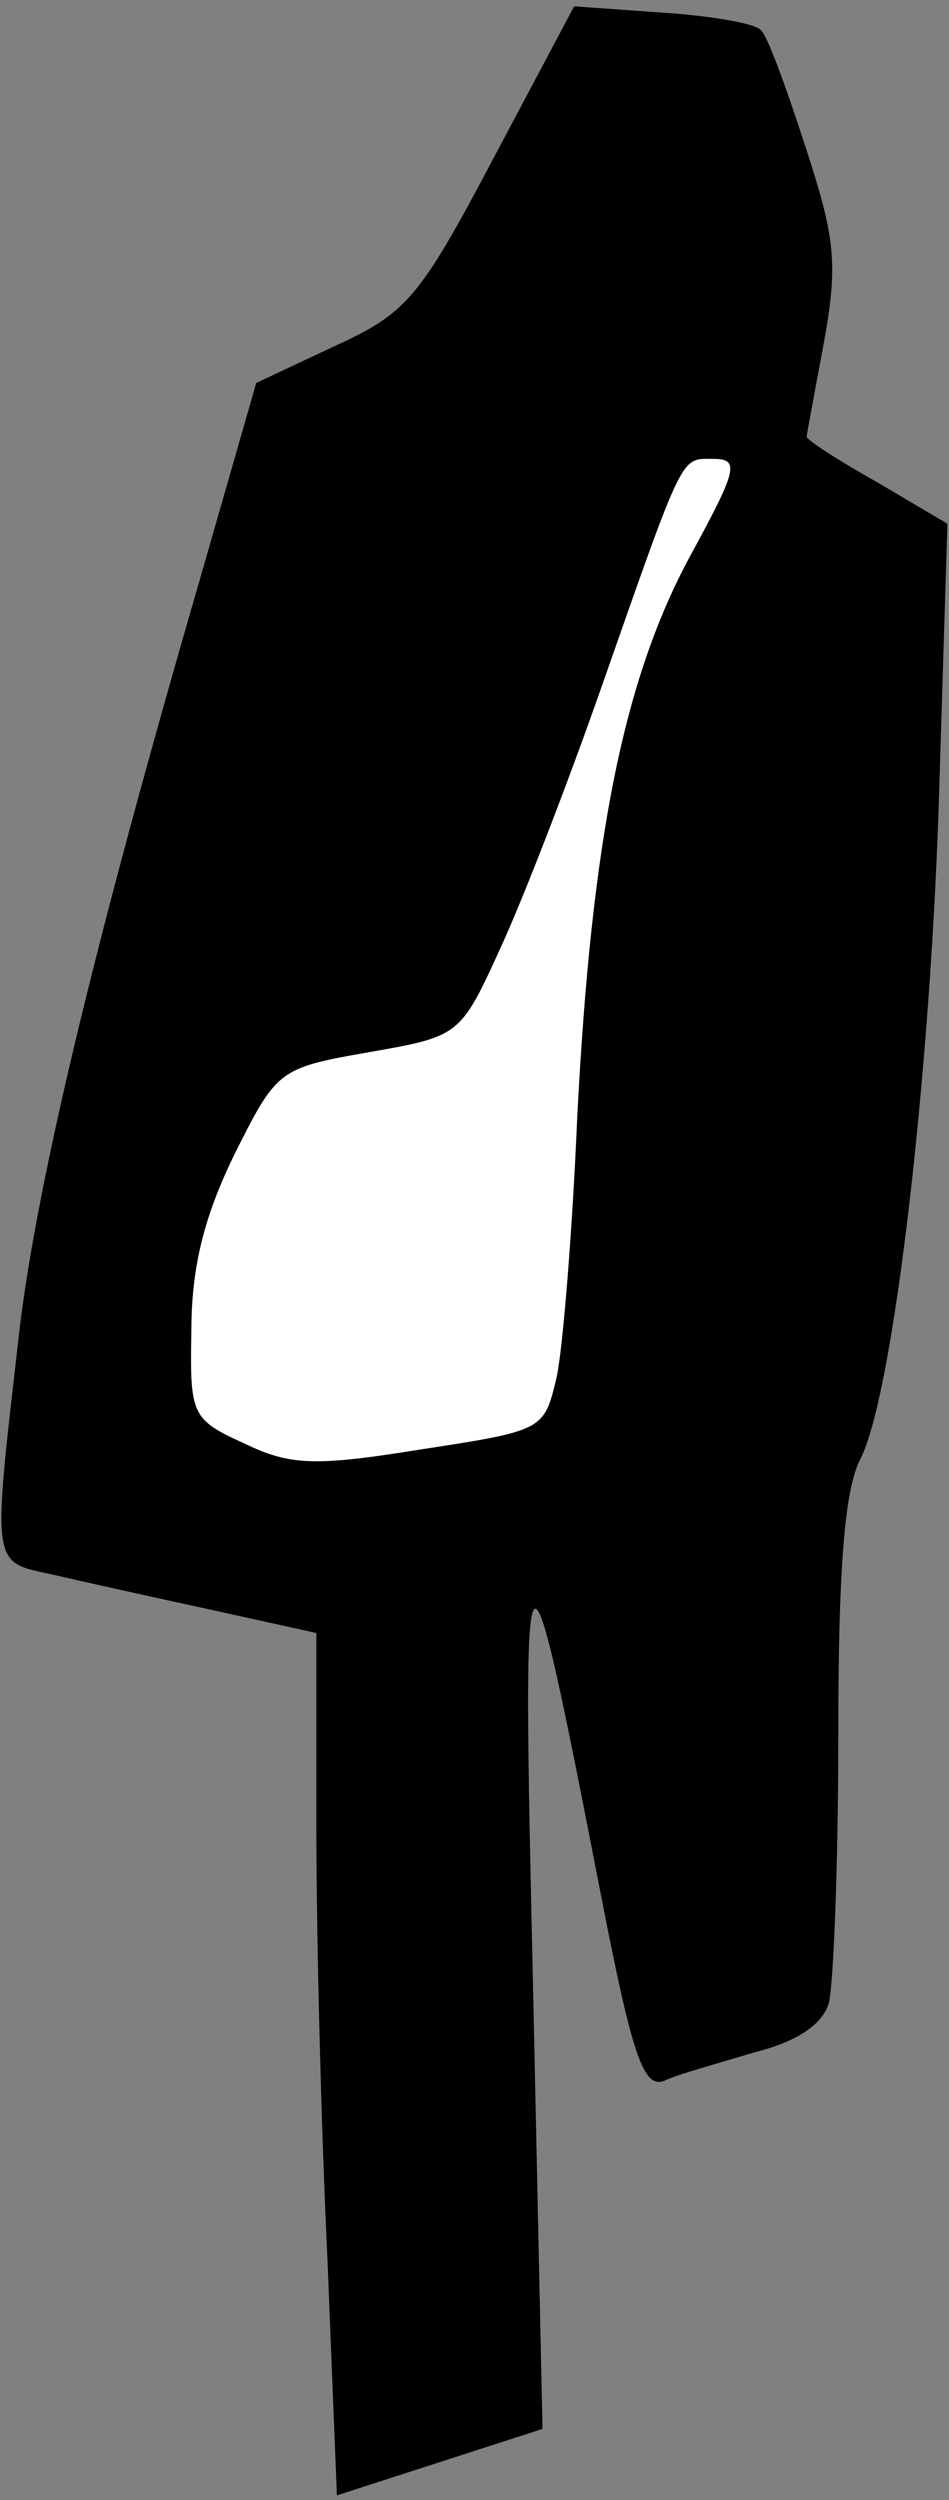 <?xml version="1.0" standalone="no"?>
<!DOCTYPE svg PUBLIC "-//W3C//DTD SVG 20010904//EN"
 "http://www.w3.org/TR/2001/REC-SVG-20010904/DTD/svg10.dtd">
<svg version="1.0" xmlns="http://www.w3.org/2000/svg"
 width="60pt" height="158pt" viewBox="0 0 60 158"
 preserveAspectRatio="xMidYMid meet">
<rect x="0" y="0" width="60" height="158" fill="#808080" stroke="none"/>
<g transform="translate(0,158) scale(0.1,-0.1)"
fill="#000000" stroke="none">
<path fill="#000000" stroke="none" d="M312 1480 c-47 -89 -55 -98 -101 -119
l-49 -23 -35 -122 c-68 -234 -106 -392 -116 -488 -16 -139 -16 -135 22 -143
17 -4 62 -14 99 -22 l68 -15 0 -122 c0 -68 3 -190 7 -273 l6 -150 65 21 65 21
-6 280 c-7 308 -6 309 44 52 19 -97 26 -117 39 -112 8 4 34 11 57 18 28 7 43
18 47 31 3 12 6 88 6 169 0 106 4 156 14 175 21 41 45 248 50 429 l5 162 -44
26 c-25 14 -45 27 -45 29 0 1 5 28 11 60 9 50 7 66 -12 124 -12 37 -24 70 -28
73 -3 4 -31 9 -62 11 l-56 4 -51 -96z"/>
<path fill="#ffffff" stroke="none" d="M436 1228 c-42 -78 -62 -179 -71 -353
-3 -71 -9 -146 -13 -165 -8 -34 -8 -34 -86 -46 -68 -11 -83 -10 -112 4 -33 15
-34 18 -33 71 0 40 8 72 27 111 27 54 28 55 85 65 57 10 58 10 83 65 14 30 43
105 64 165 53 151 50 145 71 145 17 0 15 -7 -15 -62z"/>
</g>
</svg>
